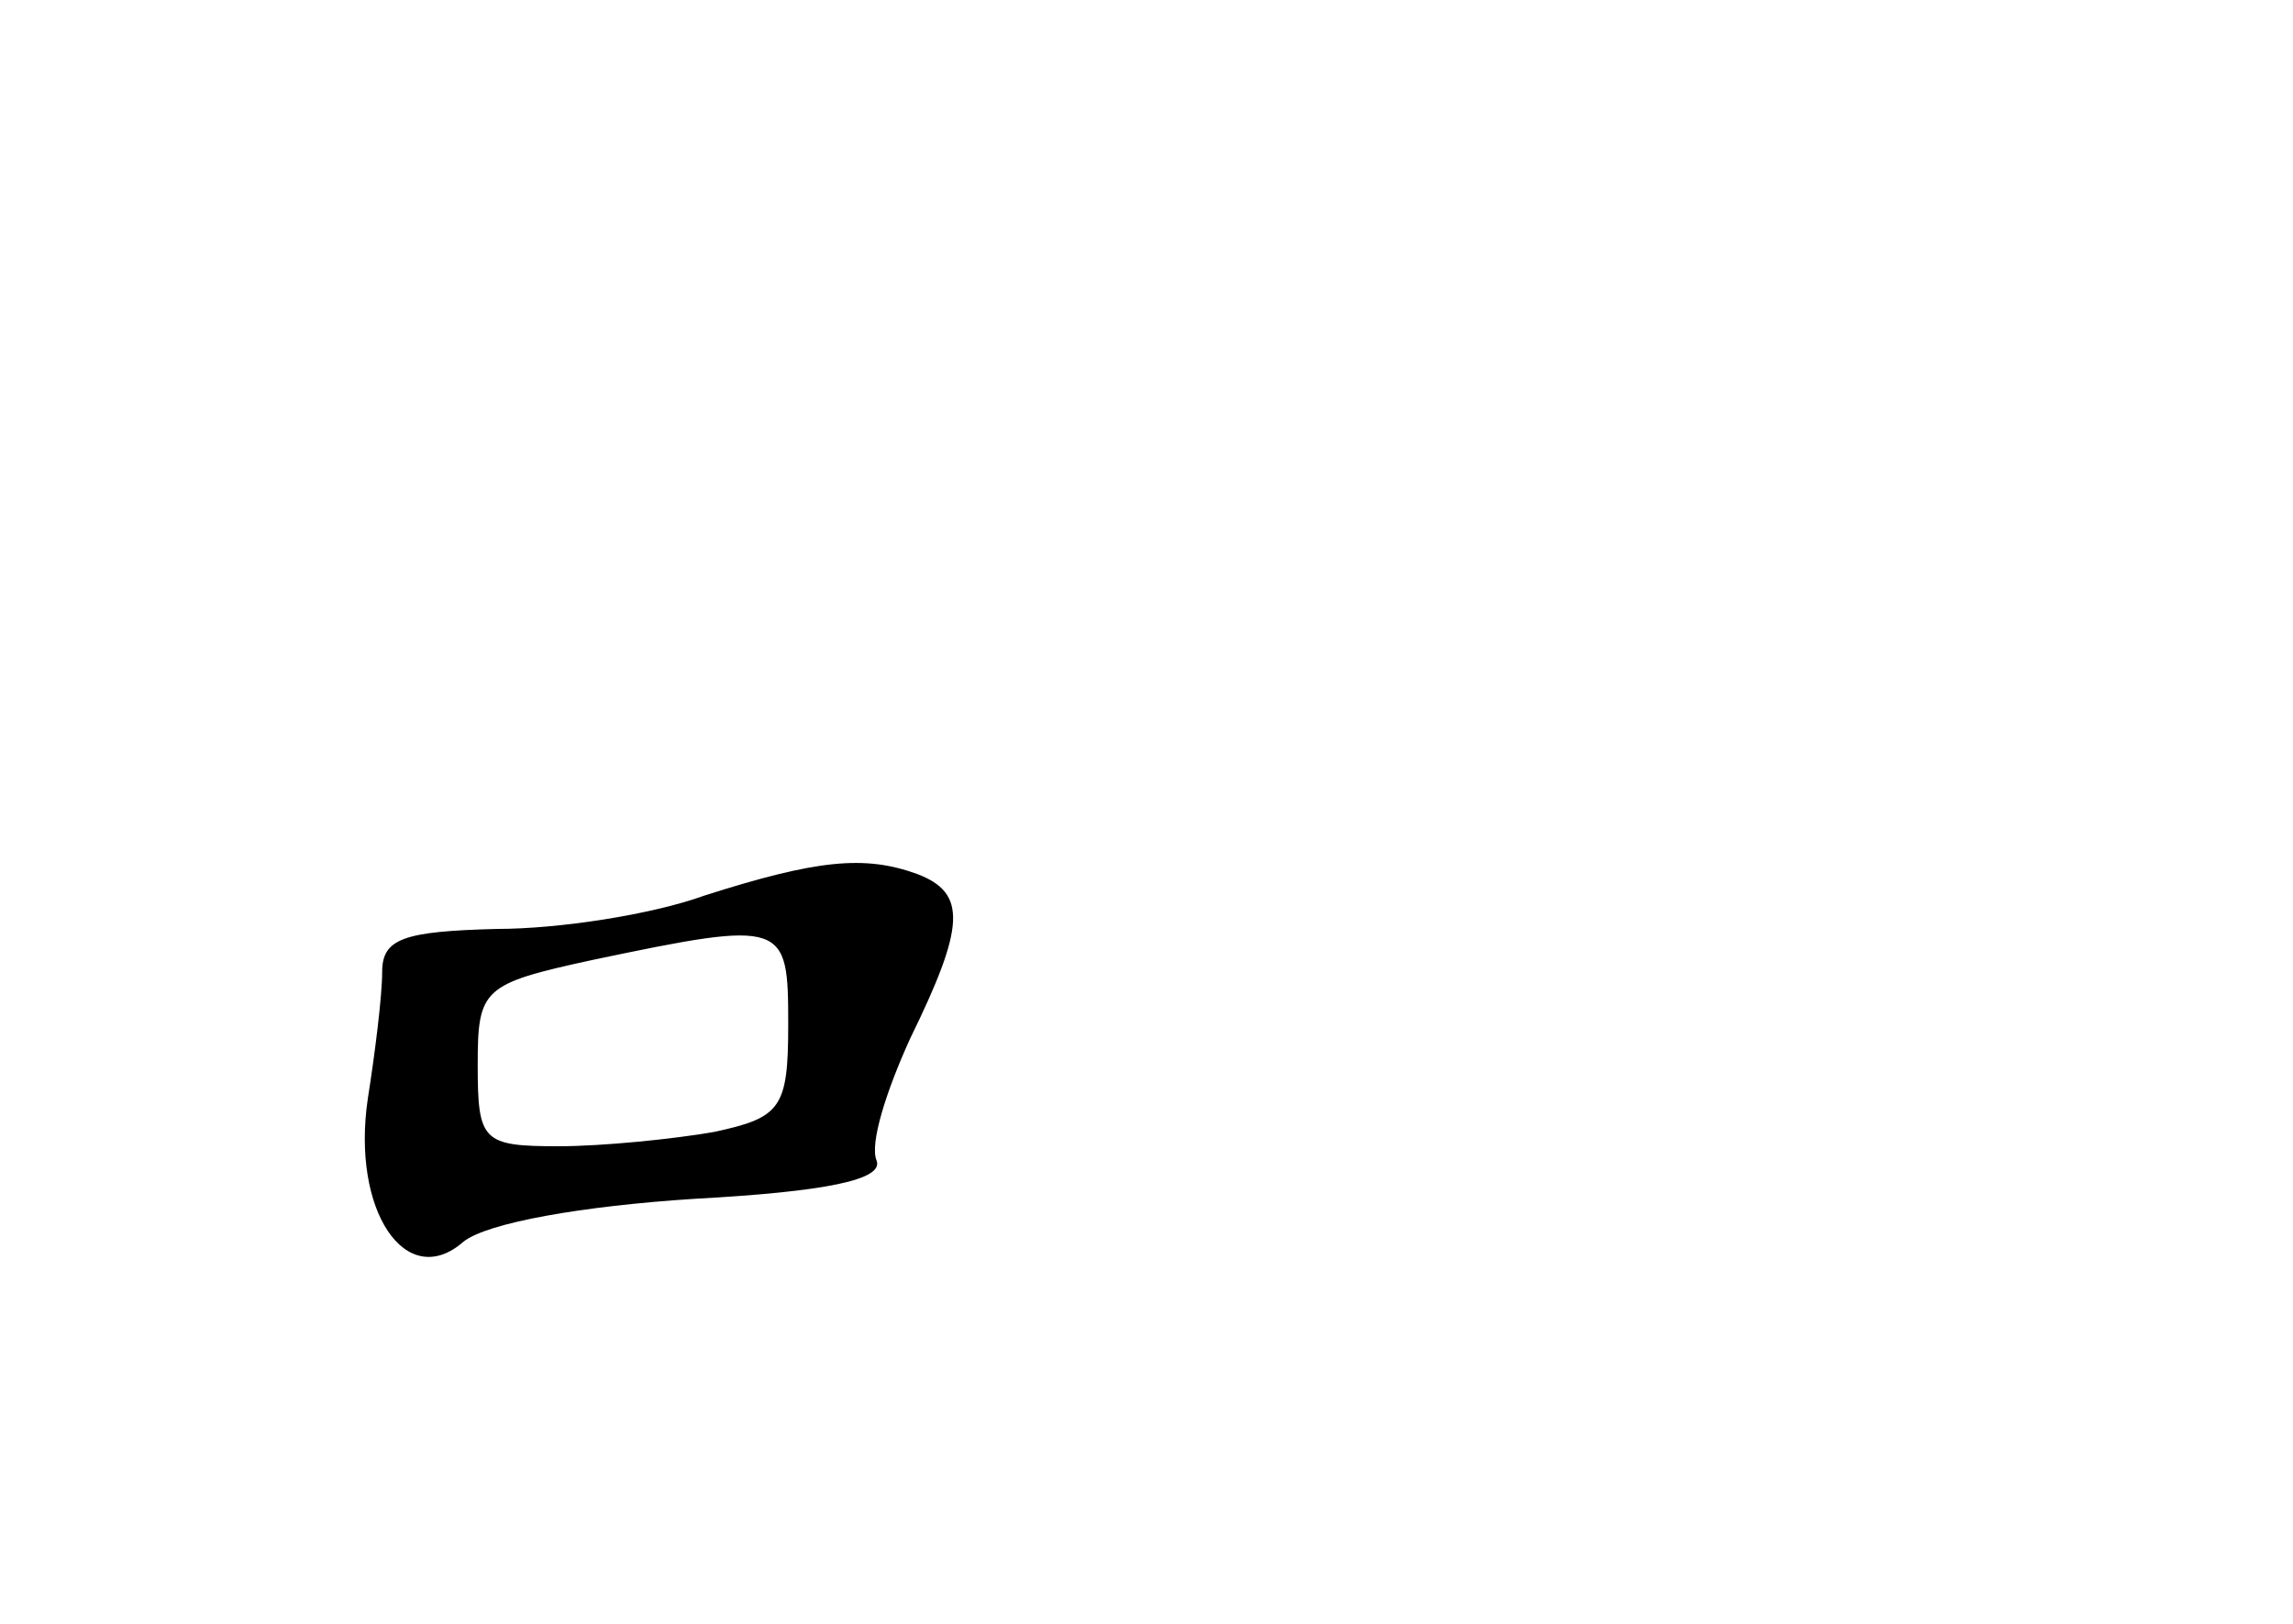 <?xml version="1.0" standalone="no"?>
<!DOCTYPE svg PUBLIC "-//W3C//DTD SVG 20010904//EN"
 "http://www.w3.org/TR/2001/REC-SVG-20010904/DTD/svg10.dtd">
<svg version="1.0" xmlns="http://www.w3.org/2000/svg"
 width="96pt" height="68pt" viewBox="0 0 96 68"
 preserveAspectRatio="xMidYMid meet">
<g transform="translate(0,68) scale(0.1,-0.1)"
fill="#000000" stroke="none">
<path d="M295 305 c-22 -8 -61 -14 -87 -14 -39 -1 -48 -4 -48 -18 0 -10 -3
-34 -6 -53 -7 -47 16 -81 40 -60 10 8 50 15 97 18 55 3 79 8 76 16 -3 7 4 29
14 51 23 47 24 61 3 69 -22 8 -42 6 -89 -9z m35 -54 c0 -35 -3 -39 -31 -45
-17 -3 -47 -6 -65 -6 -32 0 -34 2 -34 34 0 32 2 34 48 44 81 17 82 16 82 -27z"/>
</g>
</svg>
